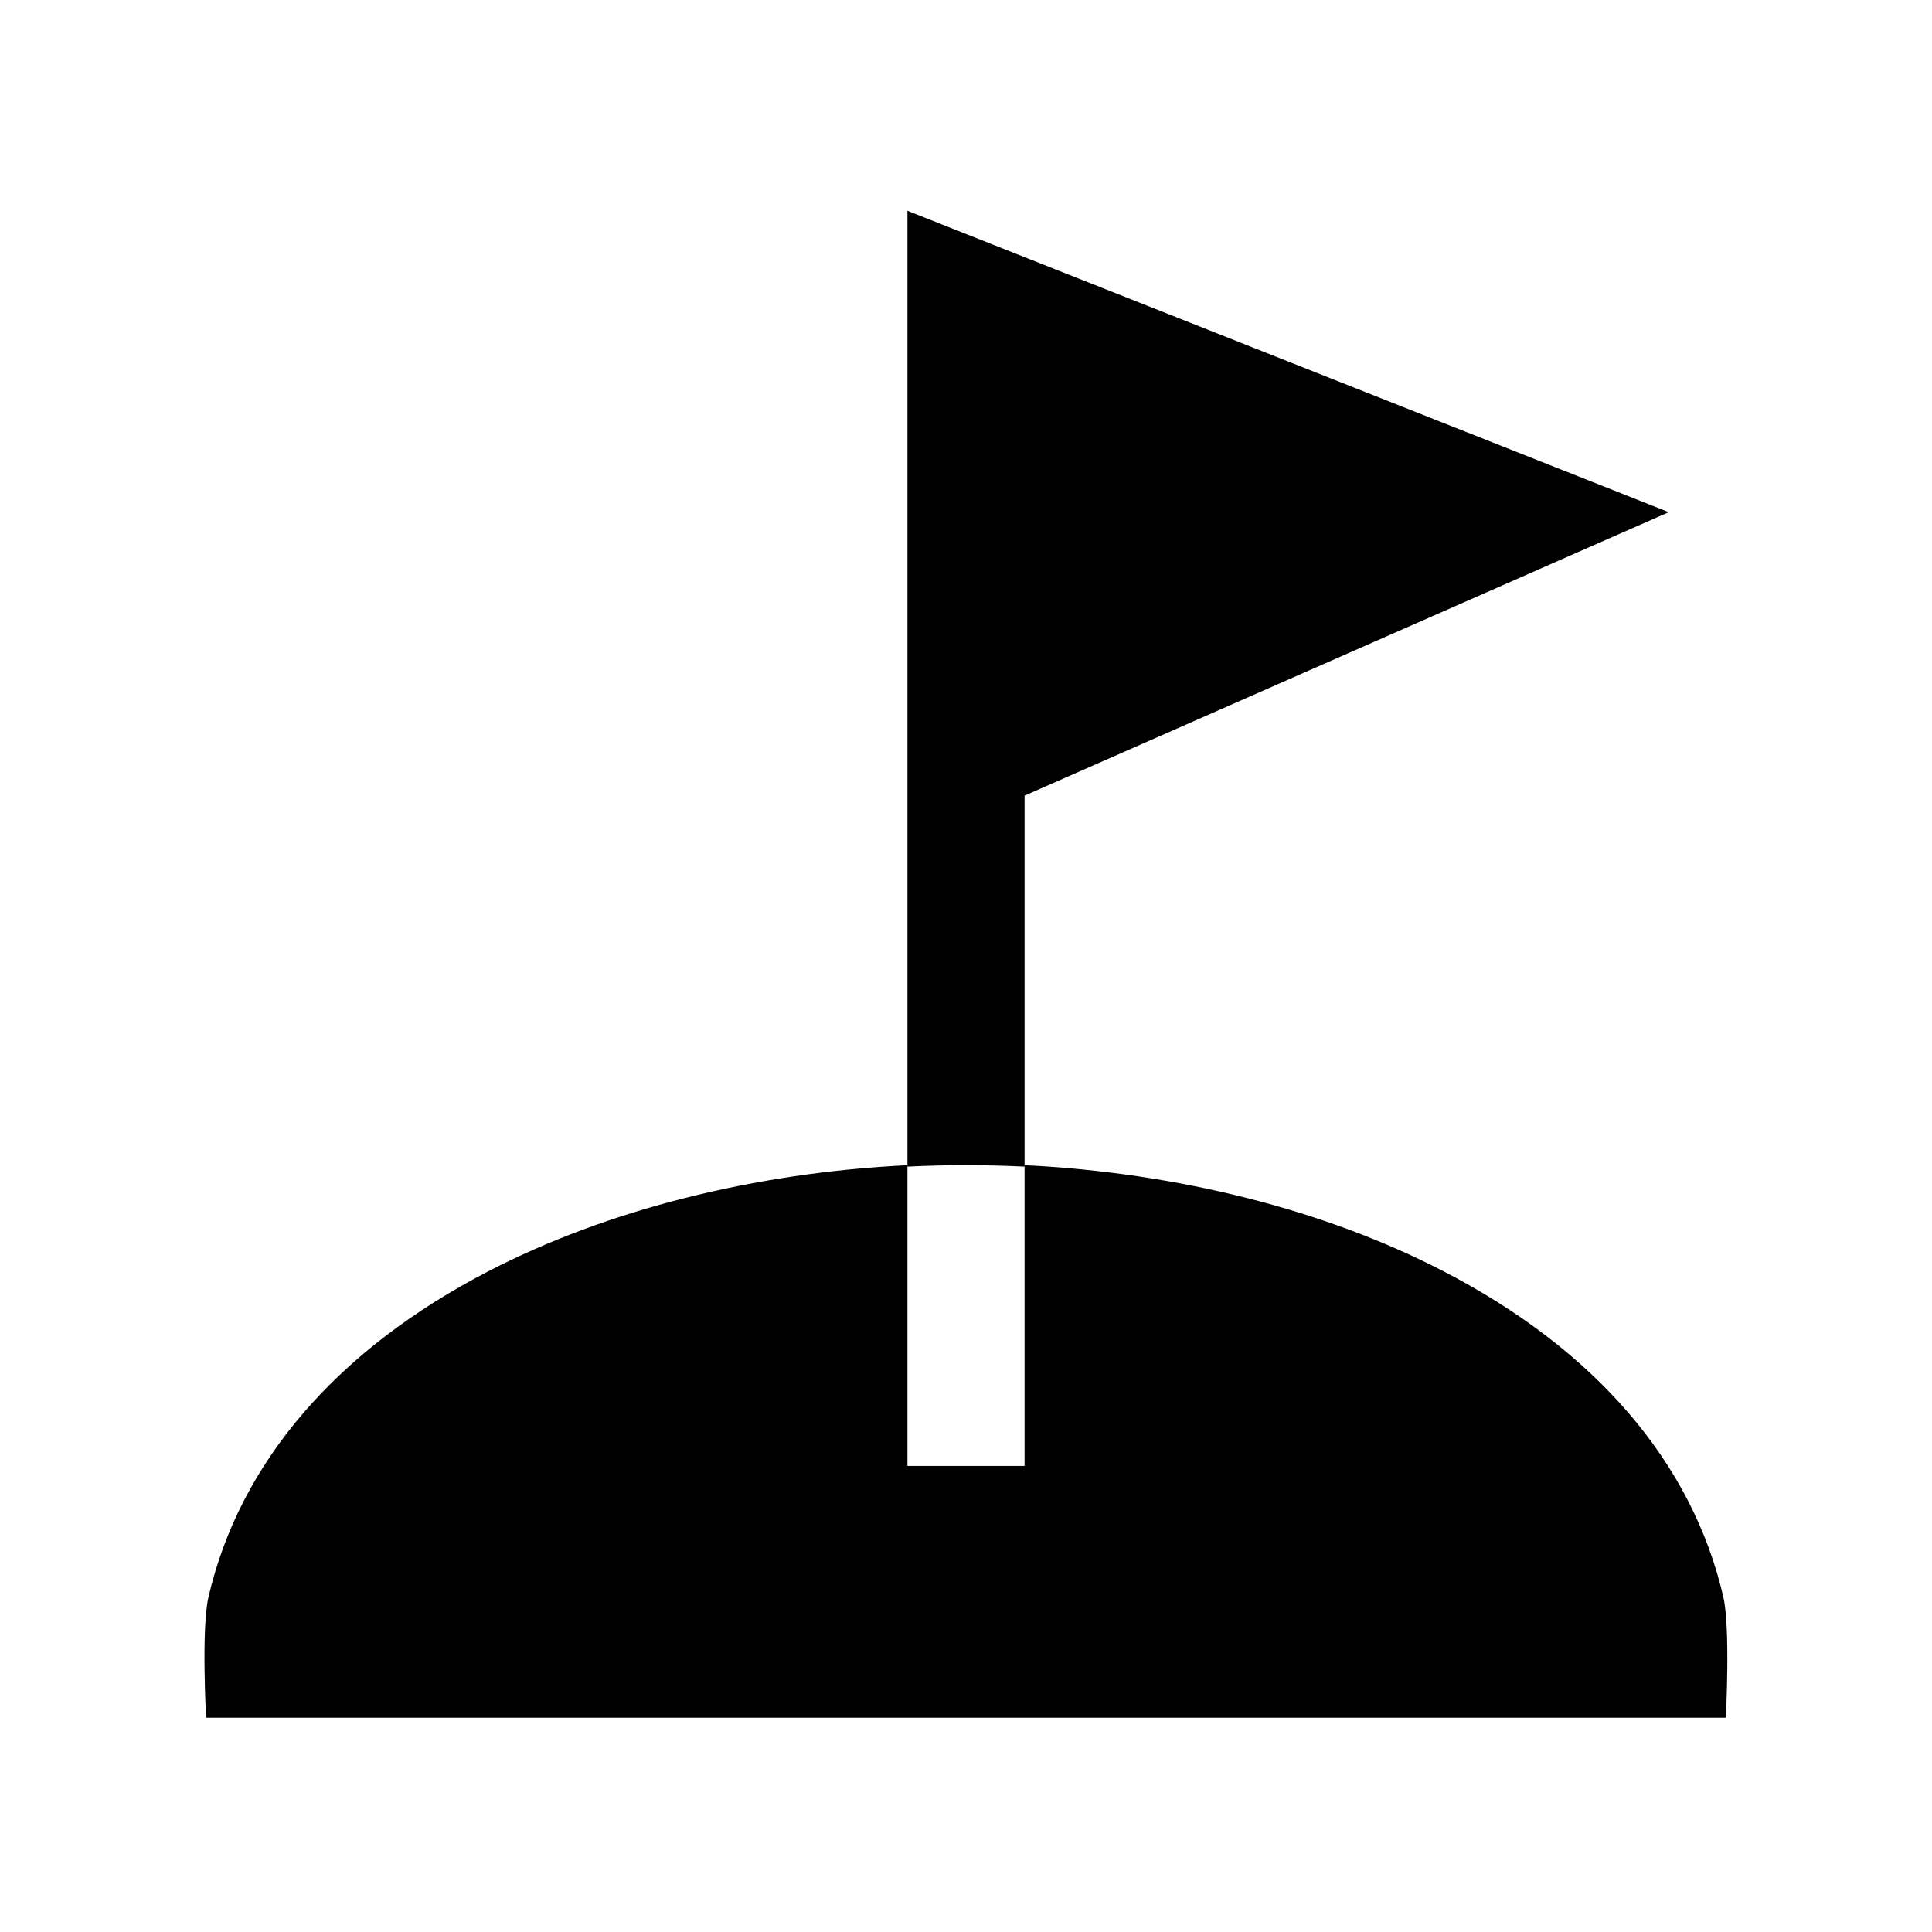 <?xml version="1.0" encoding="UTF-8" standalone="no" ?>
<!DOCTYPE svg PUBLIC "-//W3C//DTD SVG 1.1//EN" "http://www.w3.org/Graphics/SVG/1.1/DTD/svg11.dtd">
<svg xmlns="http://www.w3.org/2000/svg" xmlns:xlink="http://www.w3.org/1999/xlink" version="1.1" width="100" height="100" viewBox="0 0 100 100" xml:space="preserve">
<rect x="0" y="0" width="100" height="100" fill="#808080" stroke="none"/>
<desc>Created with Fabric.js 4.2.0</desc>
<defs>
</defs>
<rect x="0" y="0" width="100%" height="100%" fill="transparent"></rect>
<g transform="matrix(Infinity NaN NaN Infinity 0 0)" id="910fc979-9930-4b0a-888f-772a62848836"  >
</g>
<g transform="matrix(1 0 0 1 50 50)" id="302b660b-db22-409c-a636-2844d42b1fc1"  >
<rect style="stroke: none; stroke-width: 1; stroke-dasharray: none; stroke-linecap: butt; stroke-dashoffset: 0; stroke-linejoin: miter; stroke-miterlimit: 4; fill: rgb(255,255,255); fill-rule: nonzero; opacity: 1;" vector-effect="non-scaling-stroke"  x="-50" y="-50" rx="0" ry="0" width="100" height="100" />
</g>
<g transform="matrix(4.85 0 0 4.16 50 49.91)"  >
<g style="" vector-effect="non-scaling-stroke"   >
		<g transform="matrix(1 0 0 1 3.44 -3.43)"  >
<path style="stroke: none; stroke-width: 1; stroke-dasharray: none; stroke-linecap: butt; stroke-dashoffset: 0; stroke-linejoin: miter; stroke-miterlimit: 4; fill: rgb(0,0,0); fill-rule: nonzero; opacity: 1;" vector-effect="non-scaling-stroke"  transform=" translate(-12.44, -6.57)" d="M 8.375 0.625 L 8.375 12.518 C 8.583 12.506 8.792 12.5 9 12.5 C 9.208 12.5 9.417 12.506 9.625 12.518 L 9.625 7.902 L 16.5 4.375 L 8.375 0.625 Z" stroke-linecap="round" />
</g>
		<g transform="matrix(1 0 0 1 0 5.94)"  >
<path style="stroke: none; stroke-width: 1; stroke-dasharray: none; stroke-linecap: butt; stroke-dashoffset: 0; stroke-linejoin: miter; stroke-miterlimit: 4; fill: rgb(0,0,0); fill-rule: nonzero; opacity: 1;" vector-effect="non-scaling-stroke"  transform=" translate(-9, -15.94)" d="M 17.082 17.871 C 16.749 16.197 15.715 14.795 14.089 13.816 C 12.823 13.053 11.256 12.594 9.625 12.5 L 9.625 16.242 L 8.375 16.242 L 8.375 12.5 C 6.743 12.594 5.176 13.053 3.909 13.816 C 2.285 14.795 1.25 16.197 0.916 17.871 C 0.838 18.254 0.89 19.375 0.89 19.375 L 17.109 19.375 C 17.109 19.375 17.159 18.254 17.082 17.871 Z" stroke-linecap="round" />
</g>
</g>
</g>
</svg>